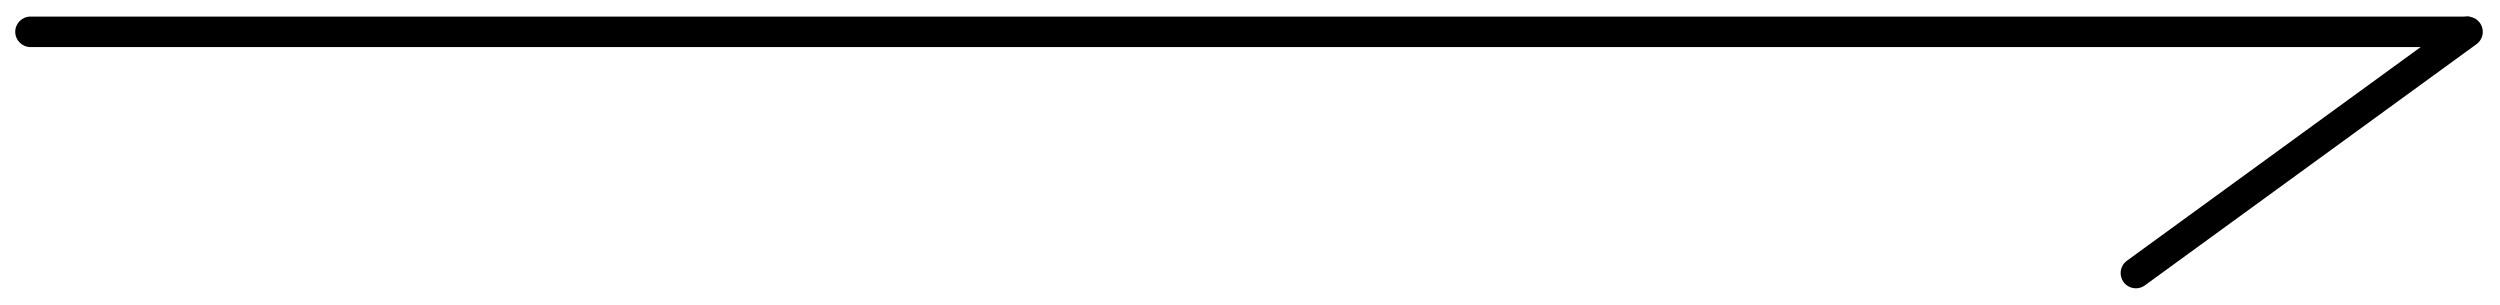 <svg width="82" height="10" viewBox="0 0 82 10" fill="none" xmlns="http://www.w3.org/2000/svg">
<path d="M1 0.544C0.724 0.544 0.5 0.768 0.5 1.044C0.5 1.32 0.724 1.544 1 1.544L1 0.544ZM1 1.544L81 1.544L81 0.544L1 0.544L1 1.544Z" fill="black"/>
<path d="M70.057 8.956L80.935 1.044" stroke="black" stroke-linecap="round"/>
</svg>
